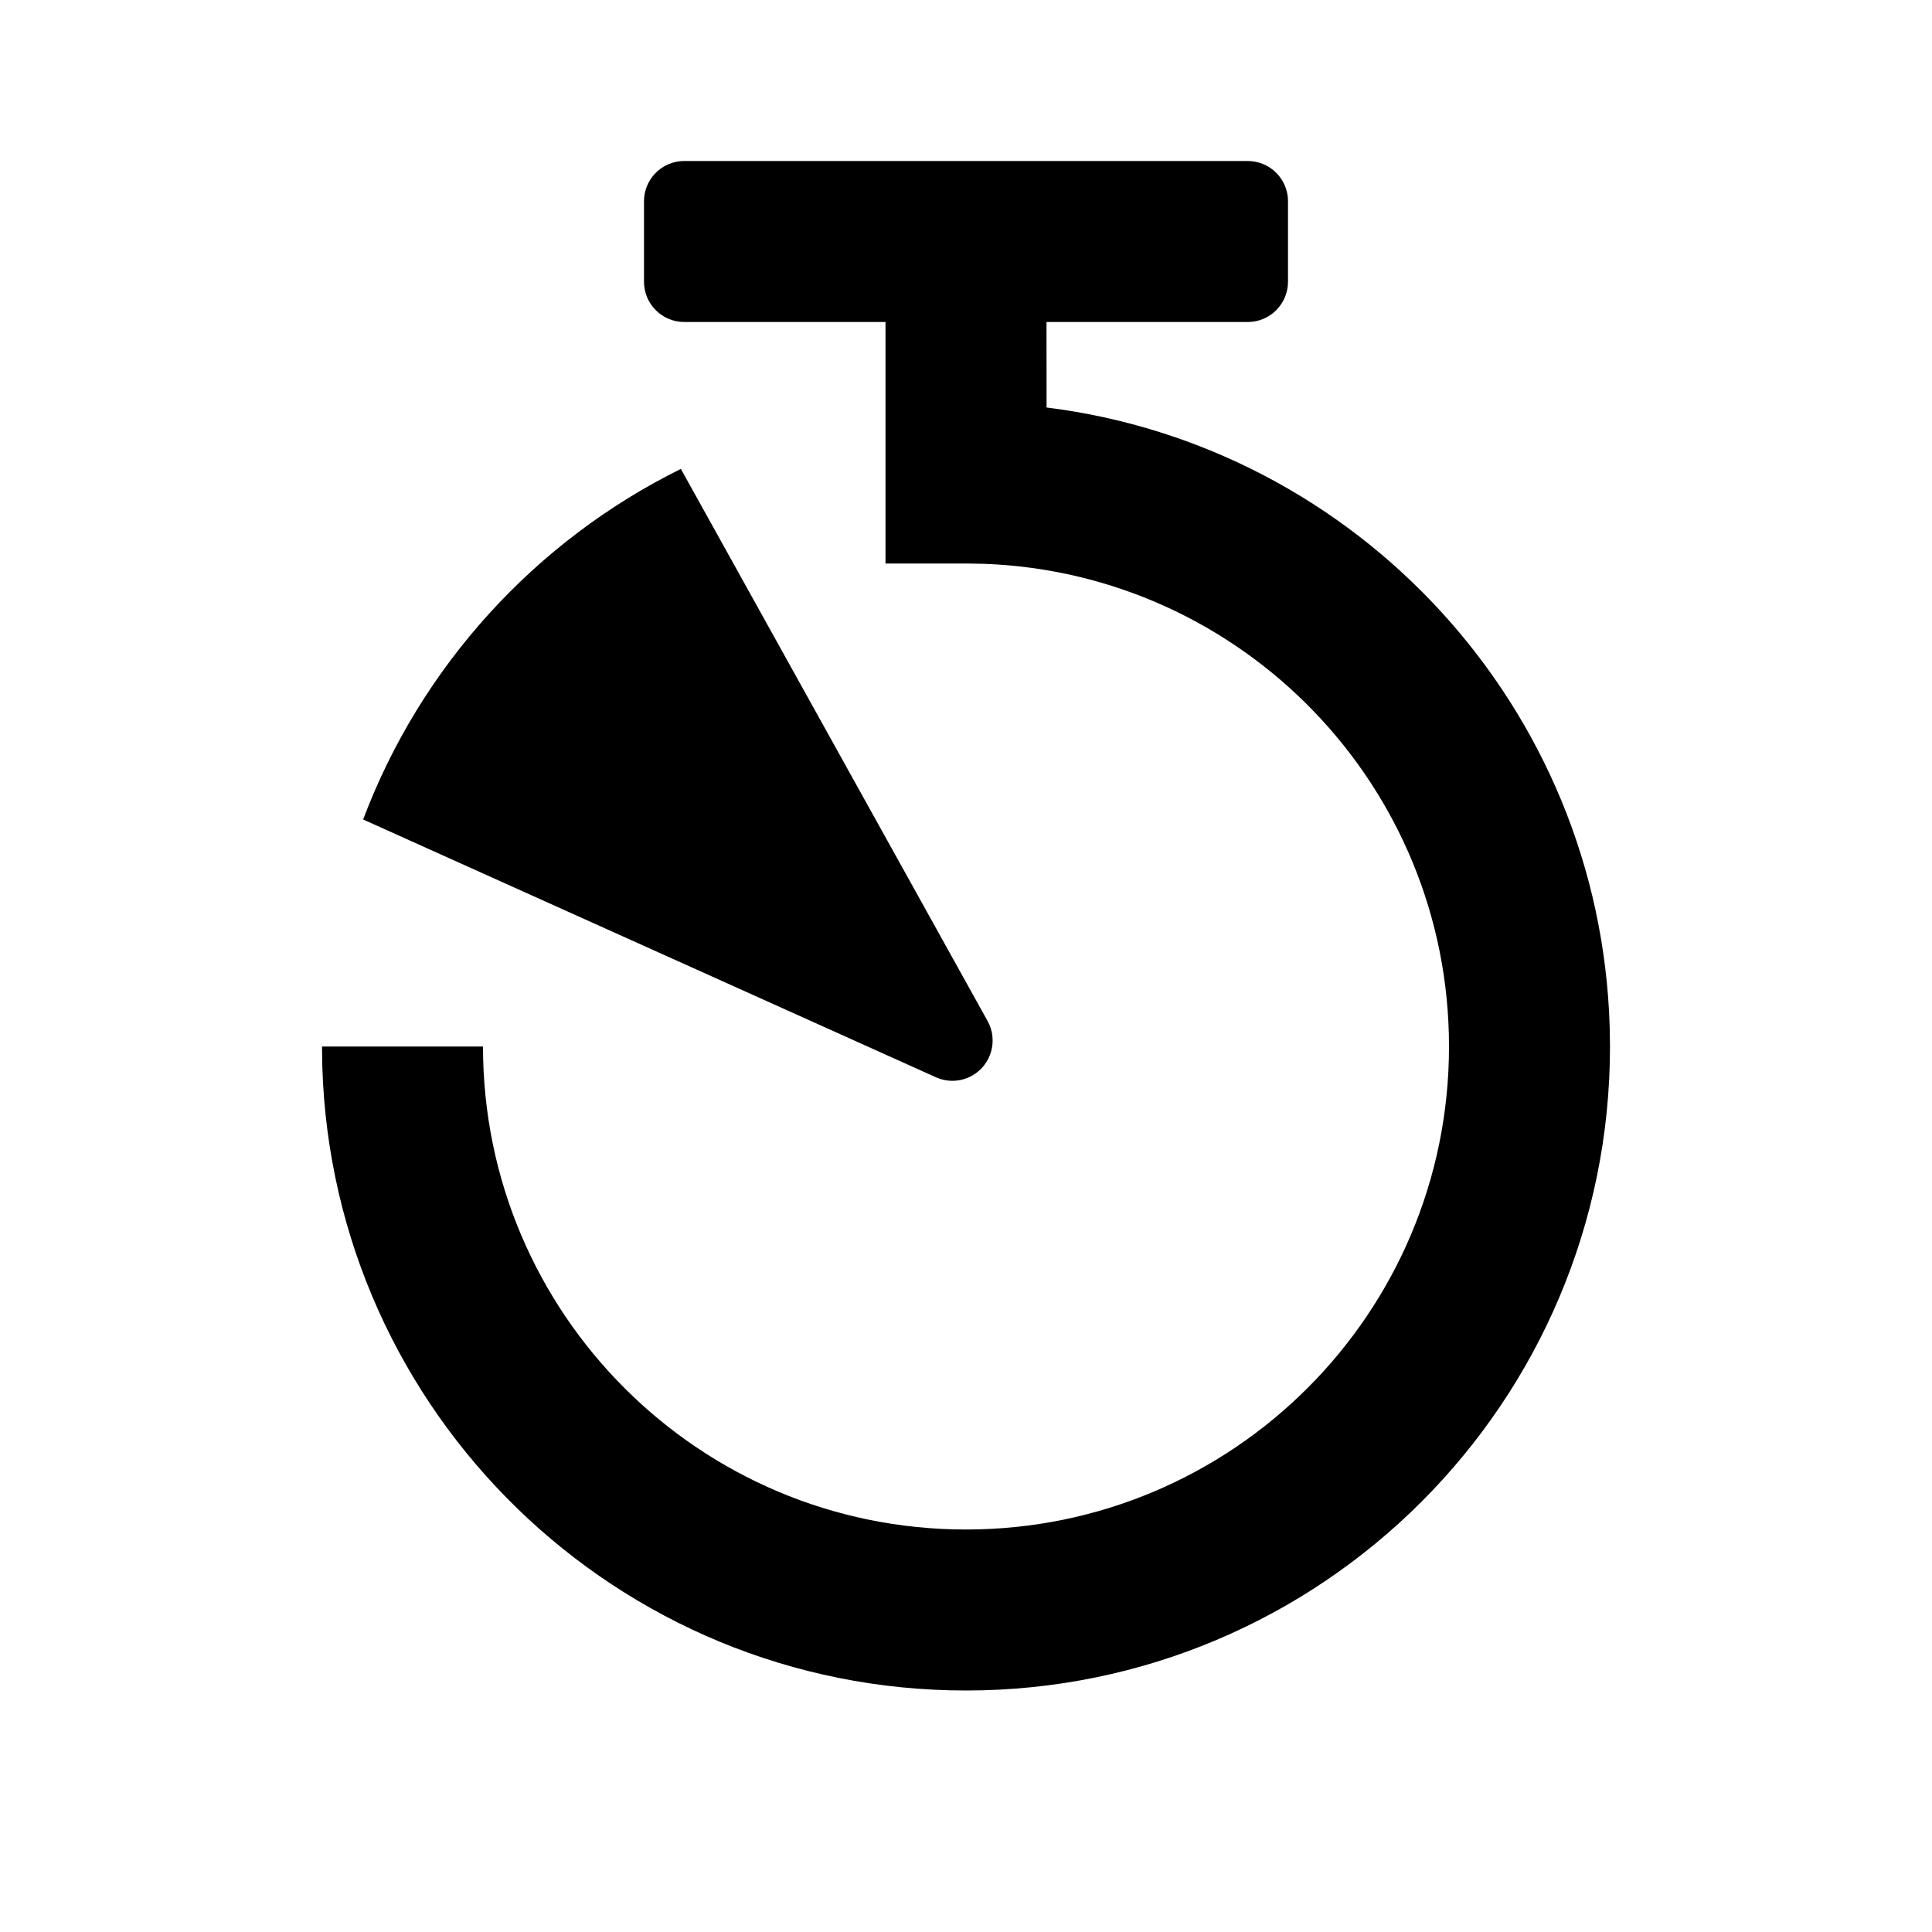 <svg width="24" height="24" viewBox="0 0 24 24" fill="none" xmlns="http://www.w3.org/2000/svg">
<g id="n-icon-timer">
<path id="Shape" fill-rule="evenodd" clip-rule="evenodd" d="M15.5 2C15.776 2 16 2.224 16 2.5V3.5C16 3.776 15.776 4 15.5 4H13L13.001 5.062C16.866 5.544 19.875 8.784 19.996 12.751L20 13C20 17.418 16.418 21 12 21C7.665 21 4.135 17.552 4.004 13.249L4 13H6C6 16.314 8.686 19 12 19C15.314 19 18 16.314 18 13C18 9.762 15.434 7.122 12.225 7.004L12 7H11V4H8.5C8.224 4 8 3.776 8 3.5V2.5C8 2.224 8.224 2 8.5 2H15.5ZM8.458 5.825L12.268 12.683C12.402 12.924 12.315 13.229 12.074 13.363C11.936 13.44 11.77 13.447 11.626 13.382L4.511 10.18C5.228 8.277 6.649 6.719 8.458 5.825Z" fill="black"/>
</g>
</svg>
